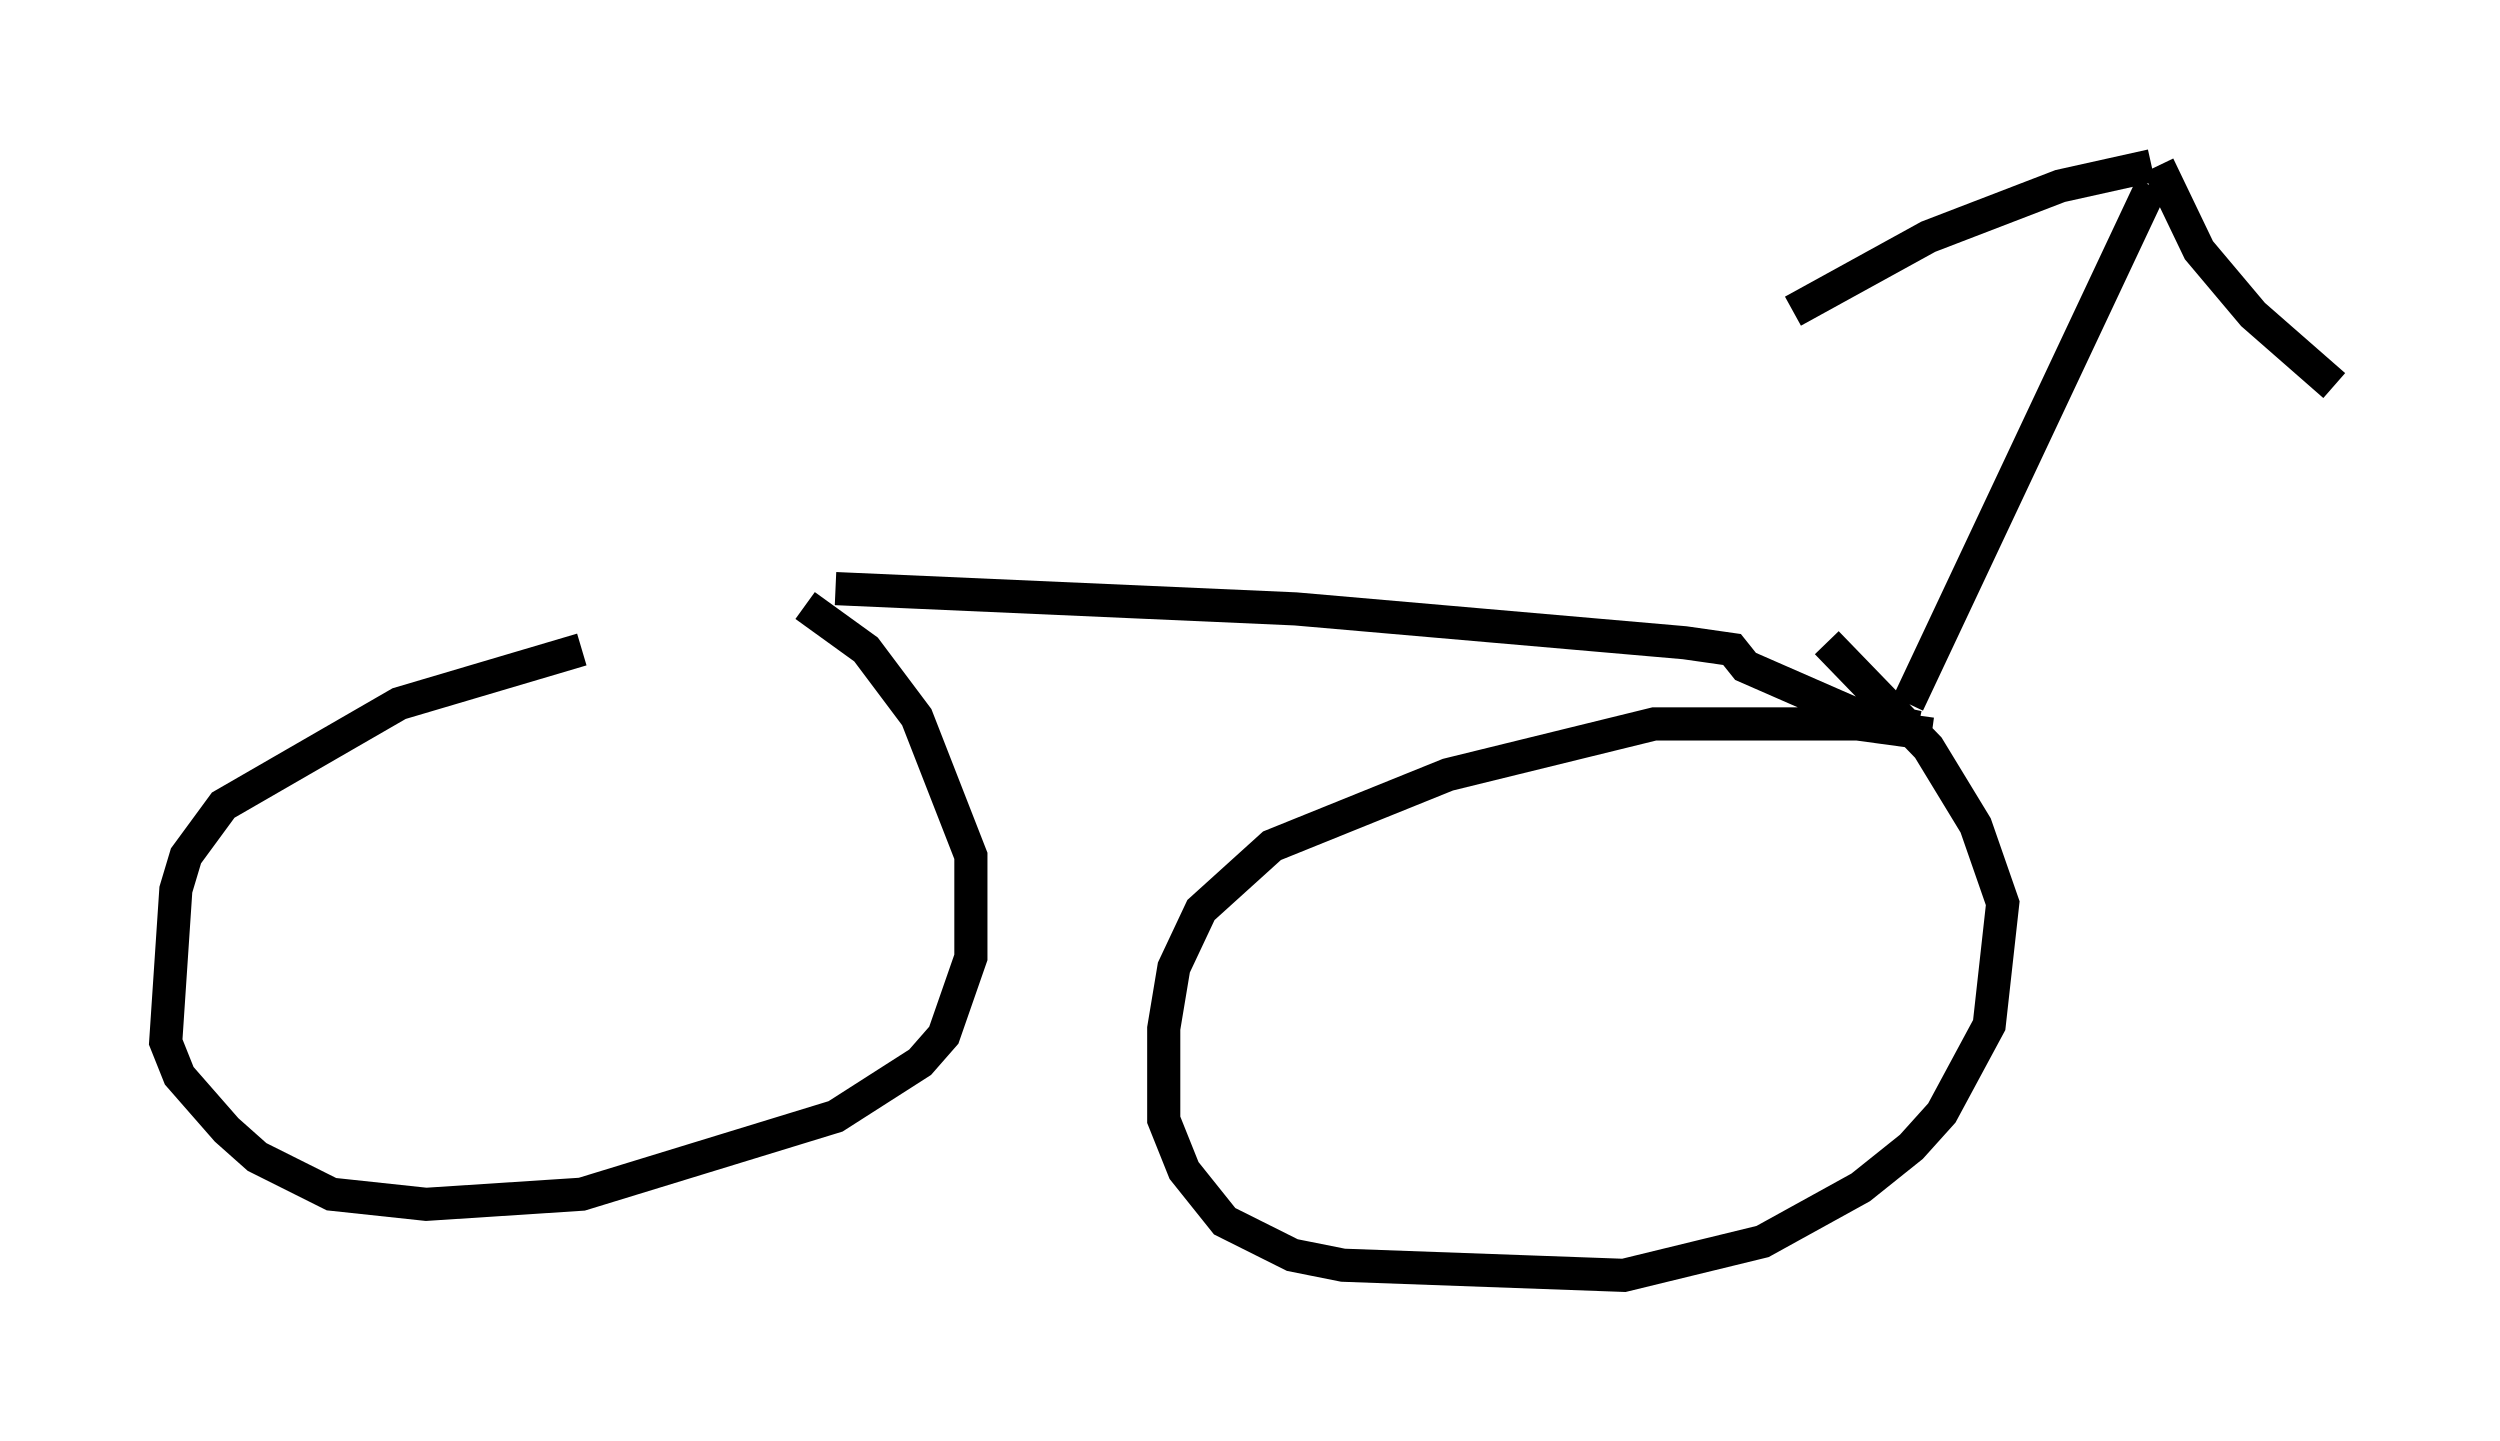 <?xml version="1.0" encoding="utf-8" ?>
<svg baseProfile="full" height="43.484" version="1.1" width="75.436" xmlns="http://www.w3.org/2000/svg" xmlns:ev="http://www.w3.org/2001/xml-events" xmlns:xlink="http://www.w3.org/1999/xlink"><defs /><rect fill="white" height="43.484" width="75.436" x="0" y="0" /><path d="M26.948, 18.883 m-9.392, 0.715 l-5.513, 1.633 -5.308, 3.063 l-1.123, 1.531 -0.306, 1.021 l-0.306, 4.594 0.408, 1.021 l1.429, 1.633 0.919, 0.817 l2.246, 1.123 2.858, 0.306 l4.696, -0.306 7.656, -2.348 l2.552, -1.633 0.715, -0.817 l0.817, -2.348 0.0, -3.063 l-1.633, -4.185 -1.531, -2.042 l-1.838, -1.327 m33.994, 3.879 l-2.246, -0.306 -6.125, 0.0 l-6.227, 1.531 -5.308, 2.144 l-2.144, 1.94 -0.817, 1.735 l-0.306, 1.838 0.0, 2.756 l0.613, 1.531 1.225, 1.531 l2.042, 1.021 1.531, 0.306 l8.473, 0.306 4.185, -1.021 l2.96, -1.633 1.531, -1.225 l0.919, -1.021 1.429, -2.654 l0.408, -3.675 -0.817, -2.348 l-1.429, -2.348 -3.063, -3.165 m-29.911, -1.633 l13.883, 0.613 11.74, 1.021 l1.429, 0.204 0.408, 0.51 l3.267, 1.429 1.94, 0.408 m-0.306, -0.715 l7.35, -15.619 m0.204, -0.613 l1.225, 2.552 1.633, 1.94 l2.45, 2.144 m-5.513, -6.635 l-2.756, 0.613 -3.981, 1.531 l-4.083, 2.246 " fill="none" stroke="black" stroke-width="1" /></svg>